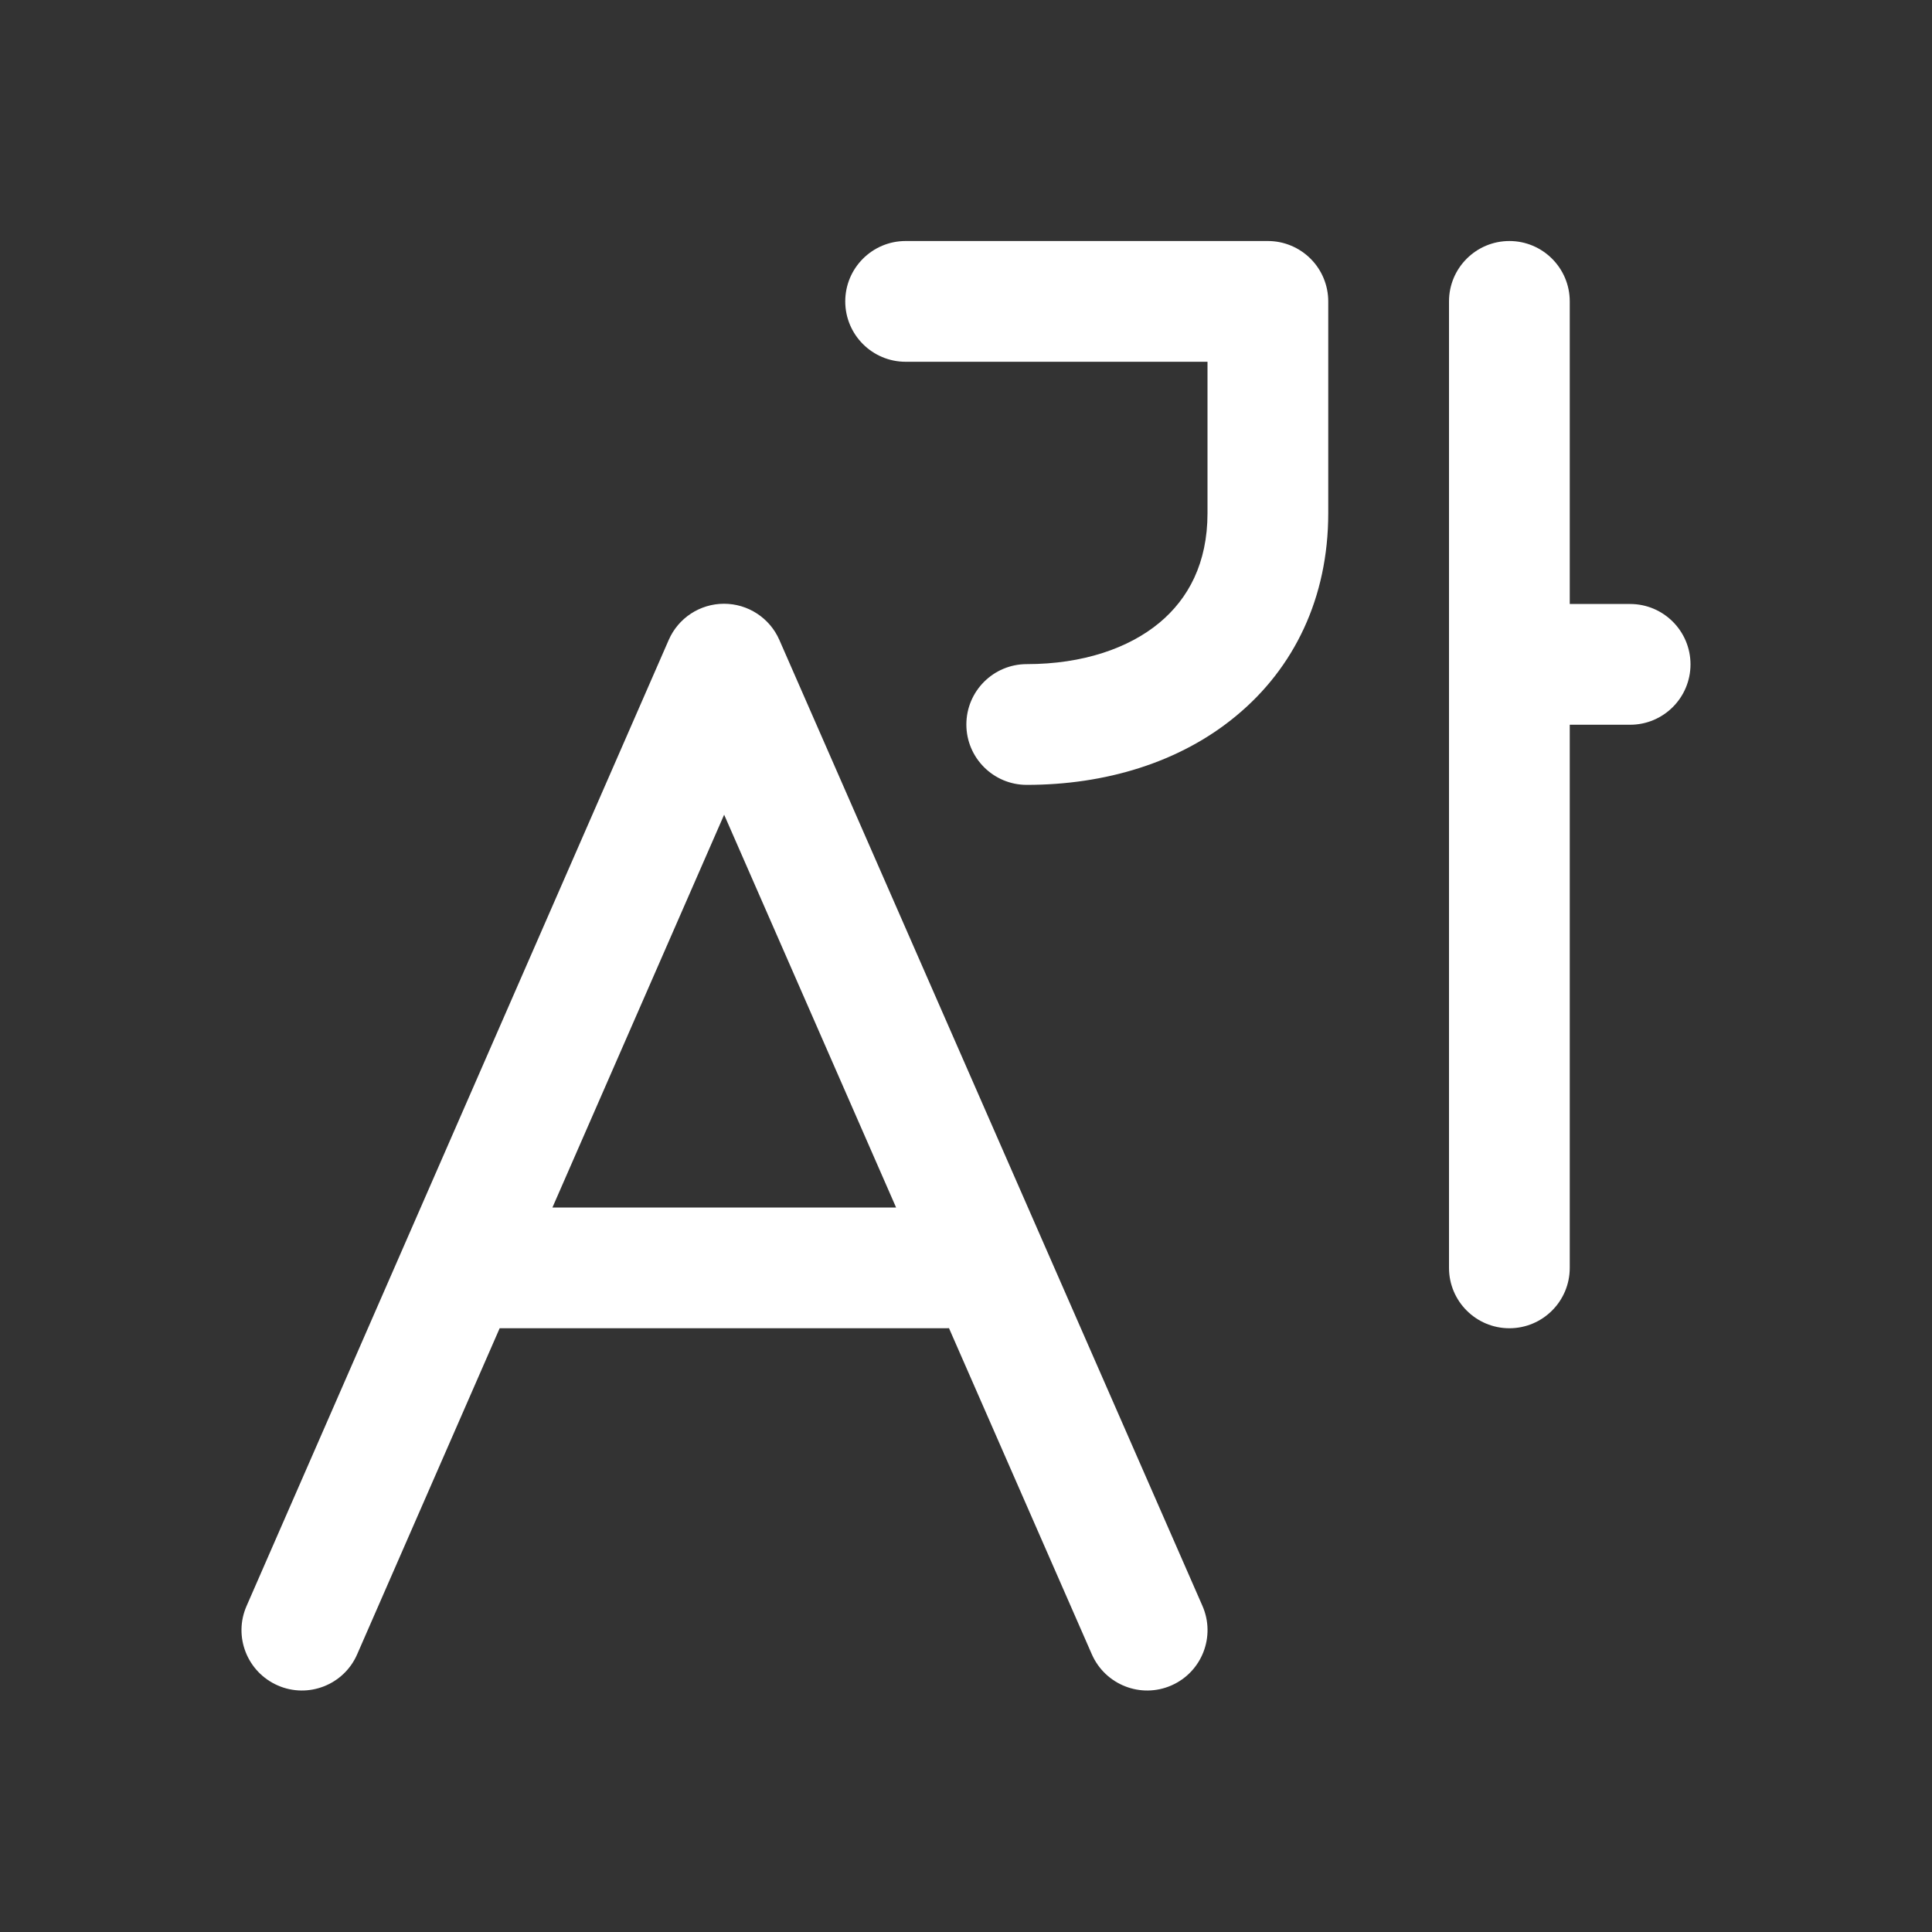 <svg width="16" height="16" viewBox="0 0 16 16" fill="none" xmlns="http://www.w3.org/2000/svg">
<rect x="0" y="0" width="16" height="16" fill="#333333" stroke="none"/>
<path d="M12.5 1.996C12.776 1.996 13 2.22 13 2.496V5.002H13.5C13.776 5.002 14 5.226 14 5.502C14 5.778 13.776 6.002 13.5 6.002H13V10.5C13 10.776 12.776 11 12.5 11C12.224 11 12 10.776 12 10.5V2.496C12 2.22 12.224 1.996 12.5 1.996ZM7.5 2.996L10 2.996V4.25C10 4.663 9.842 4.958 9.601 5.158C9.349 5.367 8.97 5.5 8.503 5.5C8.227 5.5 8.003 5.724 8.003 6C8.003 6.276 8.227 6.5 8.503 6.5C9.151 6.5 9.771 6.316 10.238 5.928C10.717 5.532 11 4.952 11 4.25V2.496C11 2.363 10.947 2.236 10.854 2.143C10.76 2.049 10.633 1.996 10.5 1.996L7.5 1.996C7.224 1.996 7 2.22 7 2.496C7 2.772 7.224 2.996 7.5 2.996ZM6.454 5.299C6.374 5.117 6.194 5 5.996 5C5.797 5 5.617 5.118 5.538 5.3L2.042 13.3C1.931 13.553 2.047 13.847 2.3 13.958C2.553 14.069 2.848 13.953 2.958 13.7L4.138 11H7.836C7.844 11 7.852 11 7.859 10.999L9.042 13.7C9.153 13.953 9.448 14.069 9.701 13.958C9.954 13.847 10.069 13.552 9.958 13.299L6.454 5.299ZM7.421 10H4.575L5.997 6.747L7.421 10Z" fill="#ffffff"/>
</svg>
